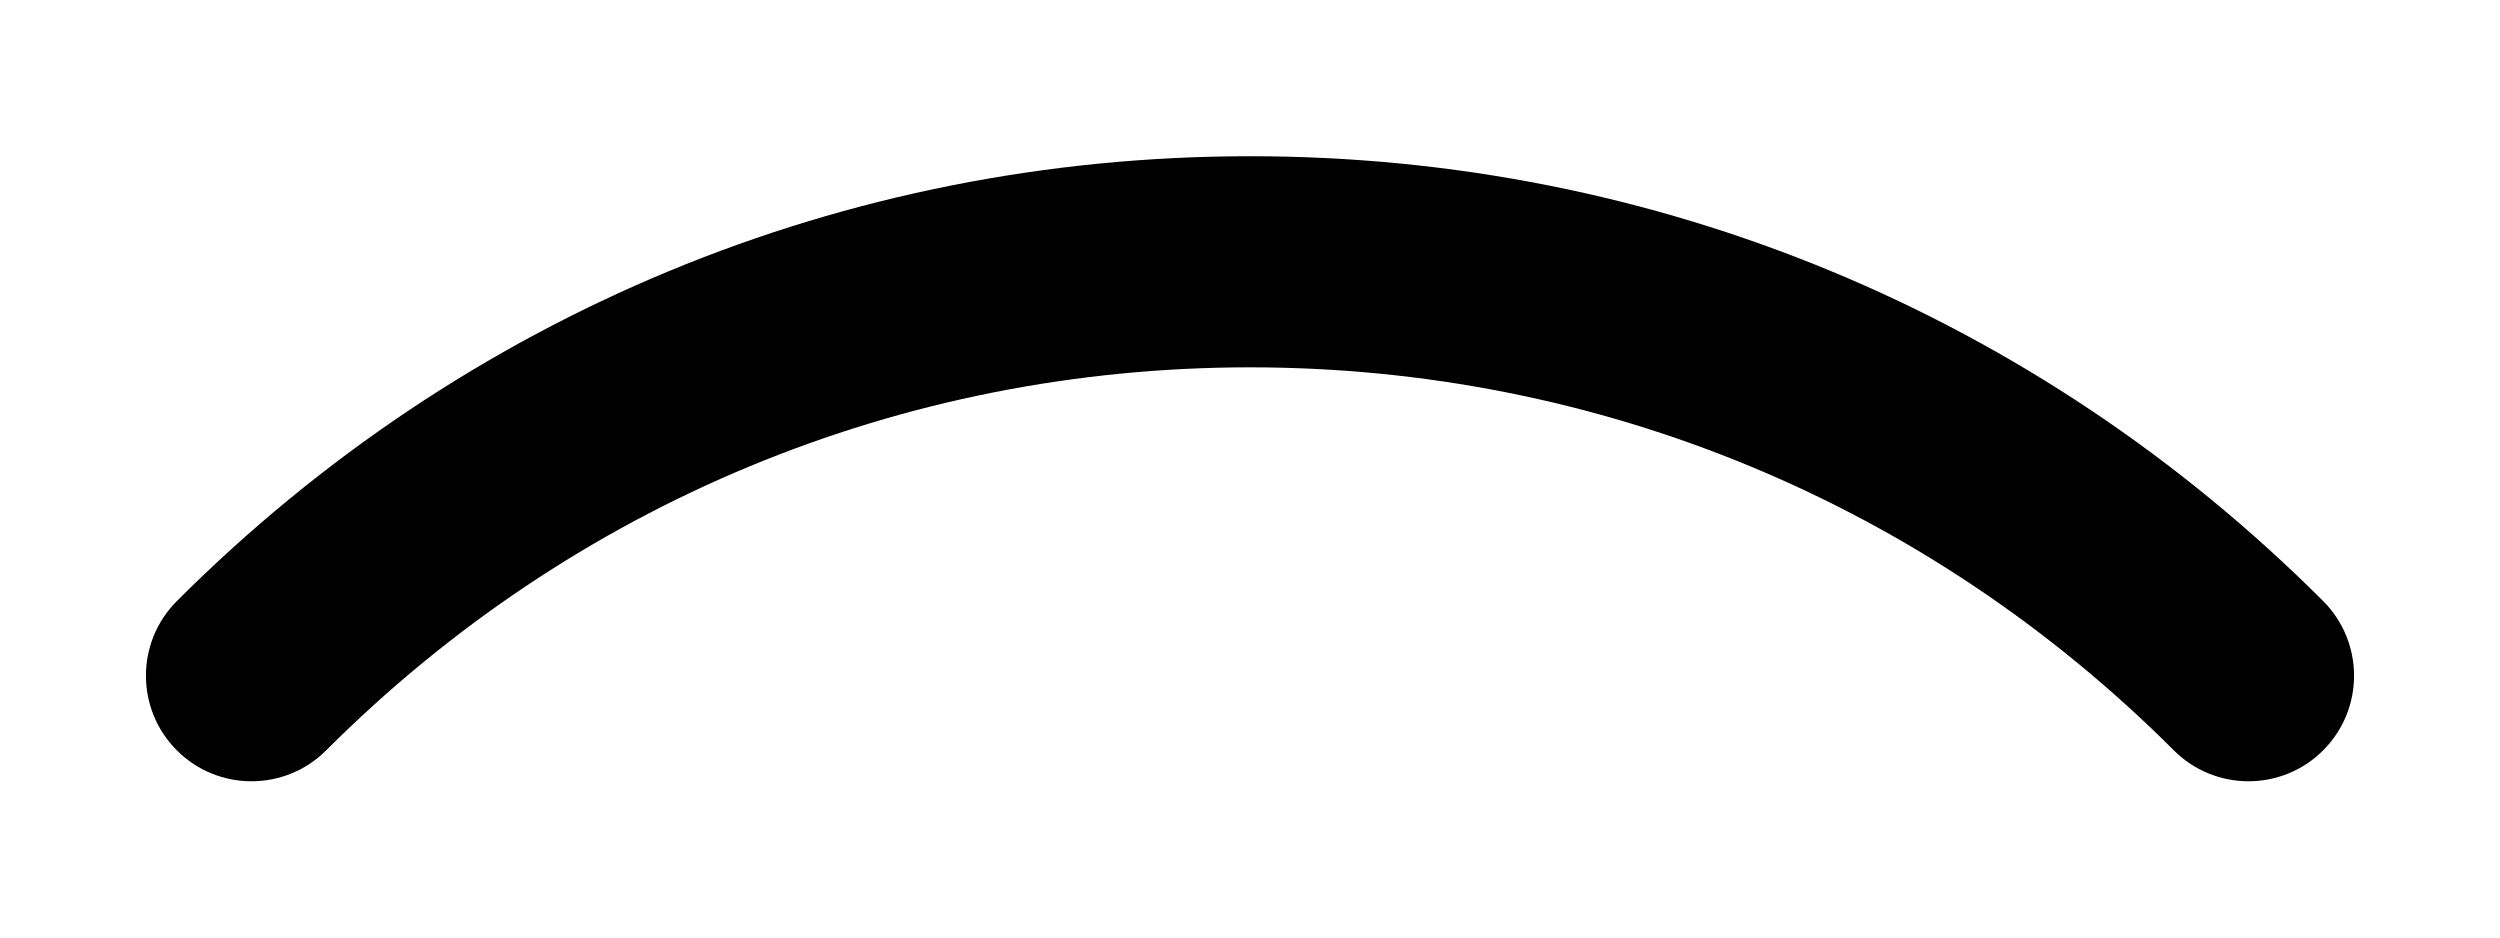<?xml version="1.0" encoding="utf-8"?>
<!-- Generator: Adobe Illustrator 14.0.0, SVG Export Plug-In . SVG Version: 6.00 Build 43363)  -->
<!DOCTYPE svg PUBLIC "-//W3C//DTD SVG 1.1 Basic//EN" "http://www.w3.org/Graphics/SVG/1.1/DTD/svg11-basic.dtd">
<svg version="1.1" baseProfile="basic" id="Layer_1"
	 xmlns="http://www.w3.org/2000/svg" xmlns:xlink="http://www.w3.org/1999/xlink" x="0px" y="0px" width="400px" height="150px"
	 viewBox="0 0 400 150" xml:space="preserve">
<g>
	<g>
		<path d="M359.761,125.004c-4.324,0-8.645-1.65-11.944-4.945C308.299,80.539,255.805,58.774,200,58.774
			c-55.803,0-108.298,21.765-147.817,61.285c-6.596,6.594-17.29,6.594-23.886,0c-6.595-6.598-6.595-17.293,0-23.889
			C74.196,50.272,135.174,24.996,200,24.996c64.827,0,125.804,25.276,171.704,71.174c6.594,6.598,6.594,17.291-0.003,23.889
			C368.405,123.354,364.082,125.004,359.761,125.004z"/>
	</g>
</g>
</svg>
